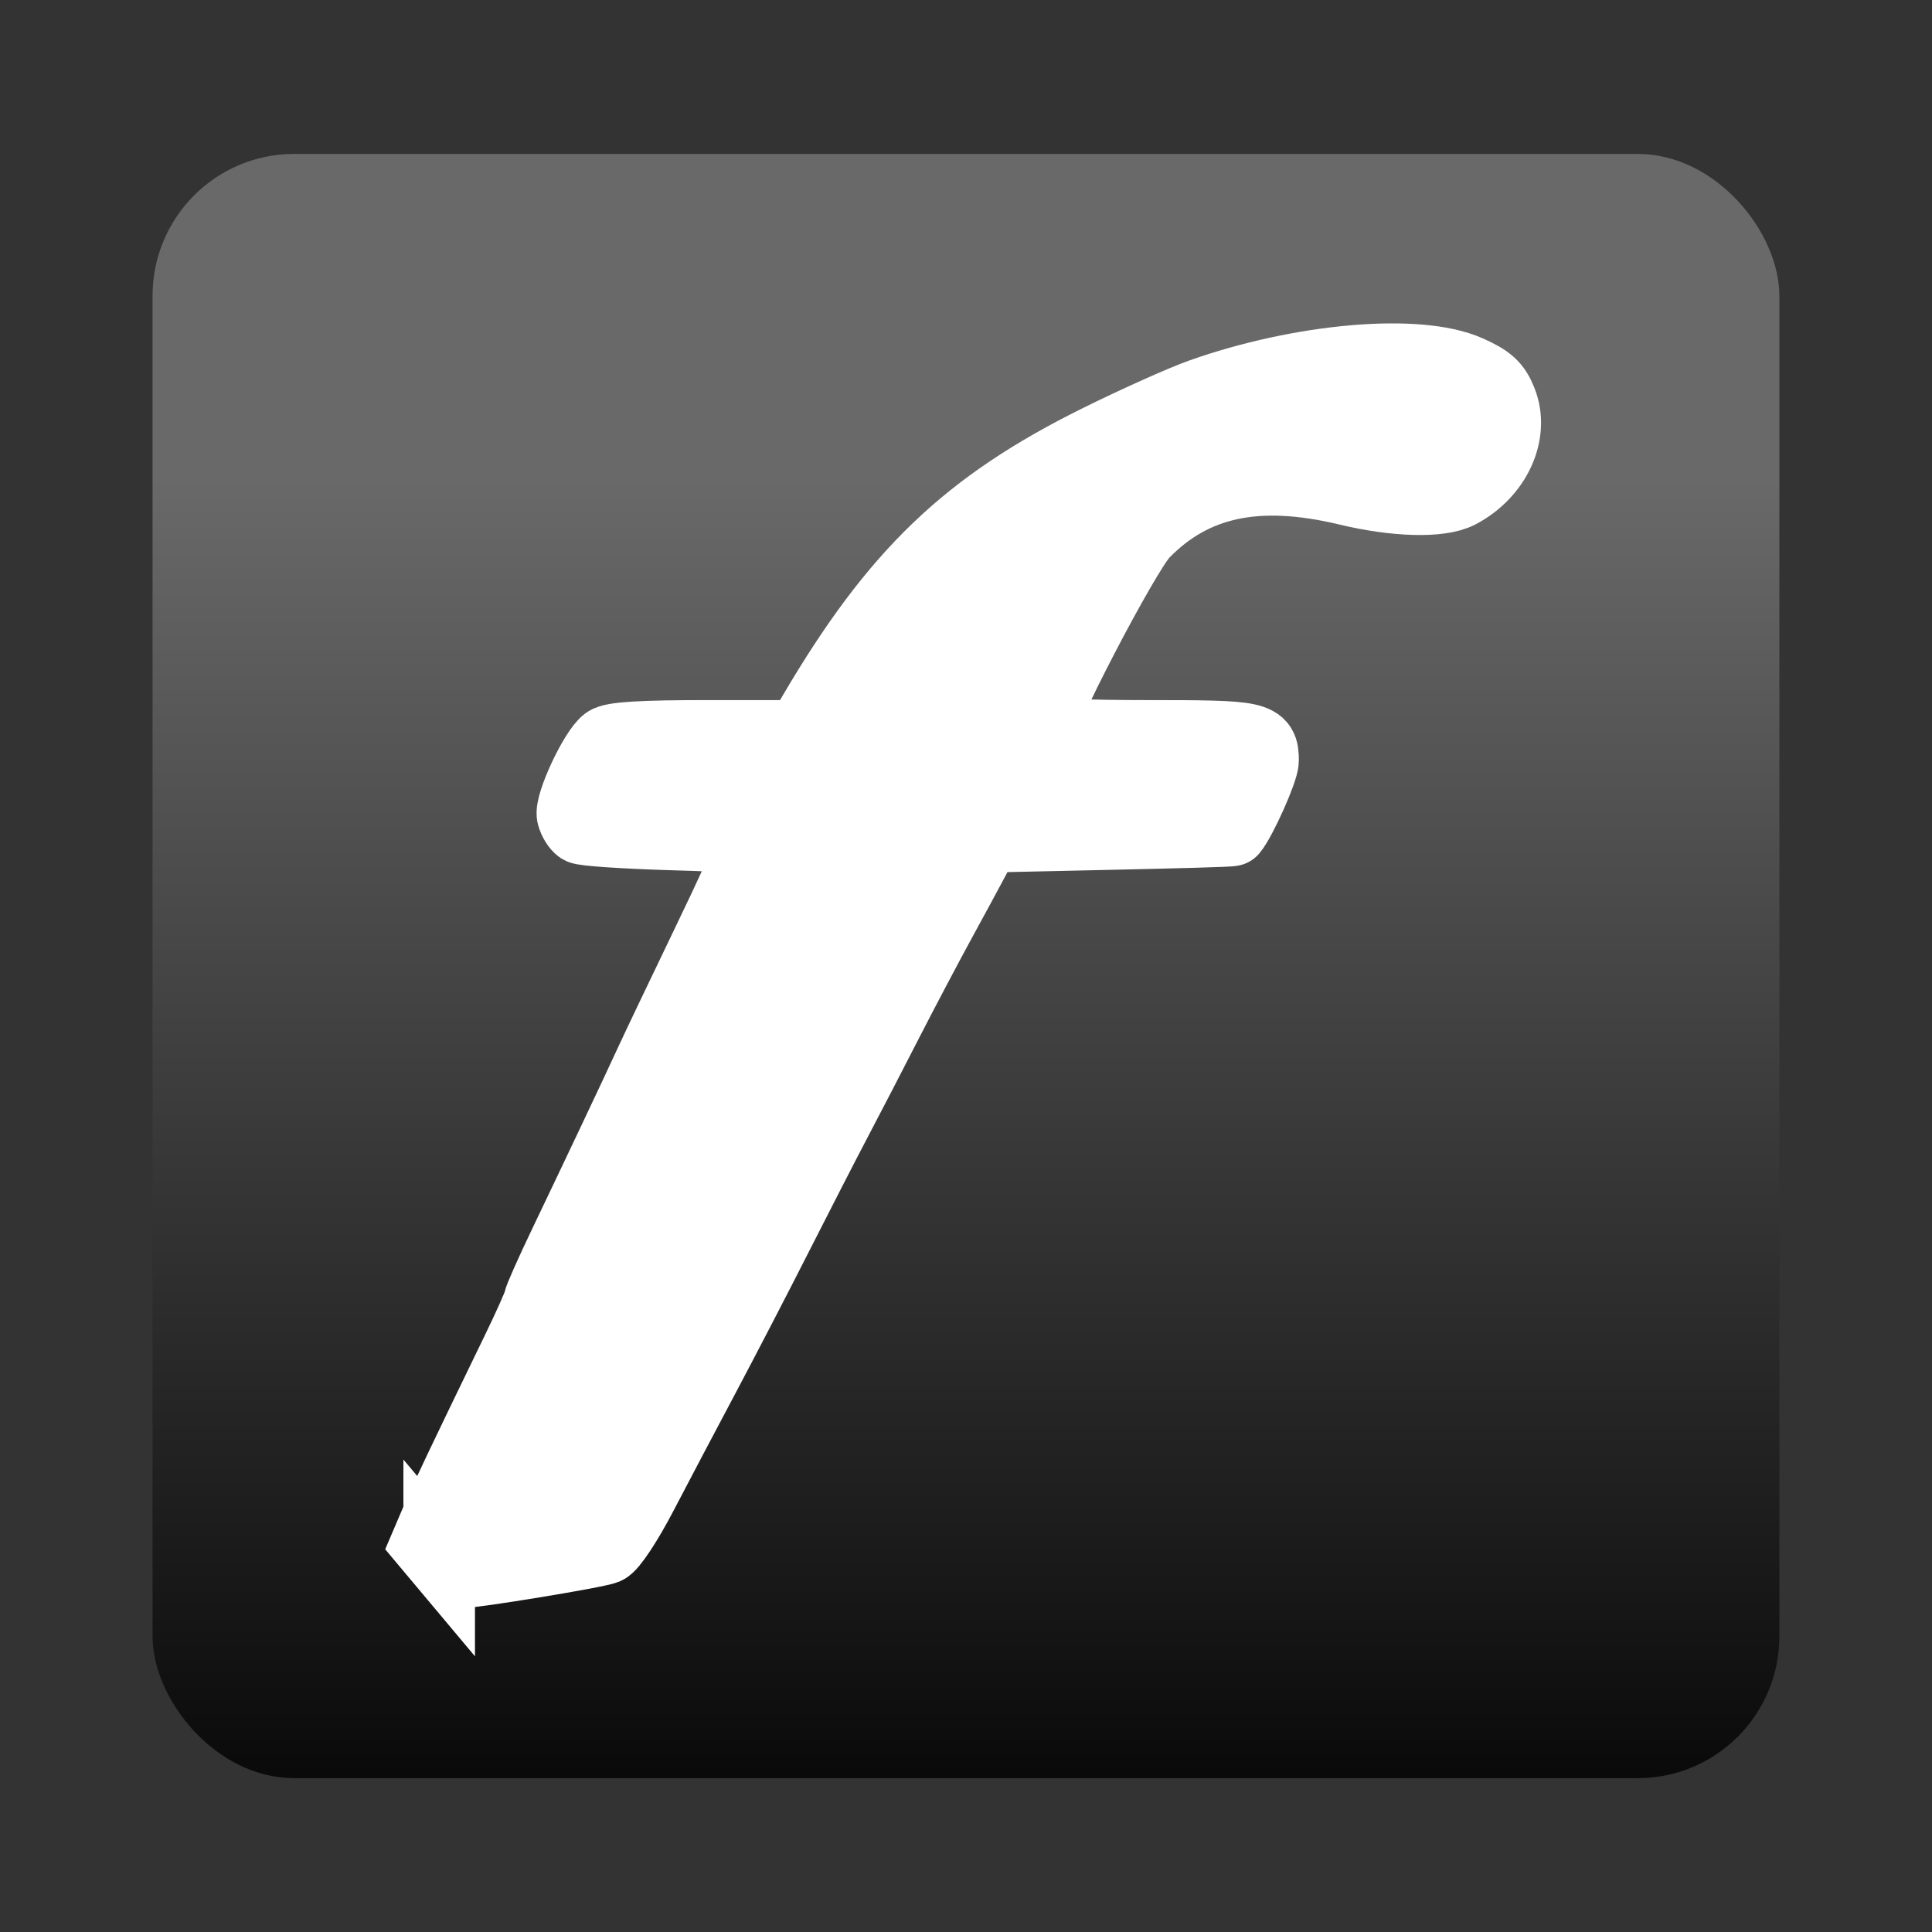 <?xml version="1.0" encoding="UTF-8" standalone="no"?>
<!-- Created with Inkscape (http://www.inkscape.org/) -->

<svg
   xmlns:dc="http://purl.org/dc/elements/1.1/"
   xmlns:cc="http://creativecommons.org/ns#"
   xmlns:rdf="http://www.w3.org/1999/02/22-rdf-syntax-ns#"
   xmlns:svg="http://www.w3.org/2000/svg"
   xmlns="http://www.w3.org/2000/svg"
   xmlns:xlink="http://www.w3.org/1999/xlink"
   xmlns:sodipodi="http://sodipodi.sourceforge.net/DTD/sodipodi-0.dtd"
   xmlns:inkscape="http://www.inkscape.org/namespaces/inkscape"
   width="25"
   height="25"
   id="svg2997"
   version="1.1"
   inkscape:version="0.48.2 r9819"
   inkscape:export-filename="C:\dev\perso\pixmob\freemobilenetstat\res\drawable-hdpi\ic_stat_notify_service_free.png"
   inkscape:export-xdpi="90"
   inkscape:export-ydpi="90"
   sodipodi:docname="ic_stat_notify_service_free_bw.svg">
  <rect width="100%" height="100%" fill="#333333" stroke="none"/>
  <defs
     id="defs2999">
    <linearGradient
       inkscape:collect="always"
       xlink:href="#linearGradient2993"
       id="linearGradient2999"
       x1="12.622"
       y1="1024.367"
       x2="12.622"
       y2="1052.678"
       gradientUnits="userSpaceOnUse"
       gradientTransform="matrix(0.916,0,0,0.918,1.066,85.449)" />
    <linearGradient
       id="linearGradient2993">
      <stop
         style="stop-color:#696969;stop-opacity:1;"
         offset="0"
         id="stop2995" />
      <stop
         style="stop-color:#0a0a0a;stop-opacity:1;"
         offset="1"
         id="stop2997" />
    </linearGradient>
    <linearGradient
       y2="1052.678"
       x2="12.622"
       y1="1024.367"
       x1="12.622"
       gradientTransform="matrix(0.916,0,0,0.918,1.066,85.449)"
       gradientUnits="userSpaceOnUse"
       id="linearGradient3788"
       xlink:href="#linearGradient2993"
       inkscape:collect="always" />
    <linearGradient
       inkscape:collect="always"
       xlink:href="#linearGradient2993-7"
       id="linearGradient2999-1"
       x1="12.622"
       y1="1029.229"
       x2="12.622"
       y2="1051.081"
       gradientUnits="userSpaceOnUse"
       gradientTransform="matrix(0.916,0,0,0.918,1.066,85.449)" />
    <linearGradient
       id="linearGradient2993-7">
      <stop
         style="stop-color:#696969;stop-opacity:1;"
         offset="0"
         id="stop2995-4" />
      <stop
         style="stop-color:#0a0a0a;stop-opacity:1;"
         offset="1"
         id="stop2997-0" />
    </linearGradient>
    <linearGradient
       y2="1051.081"
       x2="12.622"
       y1="1032.802"
       x1="12.622"
       gradientTransform="matrix(0.916,0,0,0.918,1.066,85.448)"
       gradientUnits="userSpaceOnUse"
       id="linearGradient3779"
       xlink:href="#linearGradient2993-7"
       inkscape:collect="always" />
  </defs>
  <sodipodi:namedview
     id="base"
     pagecolor="#000000"
     bordercolor="#666666"
     borderopacity="1.0"
     inkscape:pageopacity="0"
     inkscape:pageshadow="2"
     inkscape:zoom="31.373212"
     inkscape:cx="22.781661"
     inkscape:cy="10.87462"
     inkscape:document-units="px"
     inkscape:current-layer="layer1"
     showgrid="true"
     showguides="false"
     inkscape:snap-global="false"
     inkscape:window-width="1920"
     inkscape:window-height="1033"
     inkscape:window-x="-4"
     inkscape:window-y="-4"
     inkscape:window-maximized="1">
    <inkscape:grid
       type="xygrid"
       id="grid3847"
       empspacing="5"
       visible="true"
       enabled="true"
       snapvisiblegridlinesonly="true" />
  </sodipodi:namedview>
  <g
     inkscape:label="Calque 1"
     inkscape:groupmode="layer"
     id="layer1"
     transform="translate(0,-1027.362)">
    <rect
       style="fill:url(#linearGradient3779);fill-opacity:1"
       id="rect2991-9"
       width="21.051"
       height="21.017"
       x="1.974"
       y="1029.354"
       rx="1.831"
       ry="1.836" />
    <path
       style="fill:#999999;fill-opacity:1"
       d=""
       id="path3025"
       inkscape:connector-curvature="0"
       transform="translate(0,1028.362)" />
    <path
       style="fill:#ffffff;fill-opacity:1;stroke:#ffffff;stroke-width:0.926;stroke-miterlimit:4;stroke-opacity:1;stroke-dasharray:none"
       d="m 5.683,1047.522 -0.161,-0.192 0.129,-0.302 c 0.121,-0.284 0.34,-0.744 1.036,-2.178 0.161,-0.331 0.292,-0.626 0.292,-0.655 0,-0.029 0.147,-0.36 0.327,-0.736 0.435,-0.909 0.923,-1.939 1.121,-2.37 0.089,-0.193 0.415,-0.875 0.724,-1.517 0.31,-0.641 0.571,-1.215 0.581,-1.274 0.016,-0.096 -0.095,-0.111 -1.065,-0.139 -0.596,-0.018 -1.115,-0.053 -1.155,-0.079 -0.04,-0.026 -0.086,-0.101 -0.103,-0.167 -0.037,-0.141 0.286,-0.833 0.442,-0.949 0.077,-0.057 0.447,-0.08 1.307,-0.08 l 1.2,0 0.174,-0.295 c 1.059,-1.8 1.984,-2.688 3.677,-3.527 0.49,-0.243 1.092,-0.513 1.338,-0.6 1.293,-0.457 2.801,-0.588 3.451,-0.299 0.266,0.118 0.349,0.194 0.427,0.389 0.167,0.418 -0.072,0.937 -0.546,1.185 -0.242,0.126 -0.819,0.111 -1.44,-0.038 -1.166,-0.28 -1.998,-0.103 -2.644,0.561 -0.244,0.251 -1.401,2.476 -1.339,2.576 0.016,0.026 0.638,0.048 1.382,0.048 1.448,0 1.506,0.012 1.506,0.32 0,0.124 -0.287,0.766 -0.403,0.903 -0.006,0.01 -0.725,0.029 -1.599,0.048 l -1.587,0.035 -0.139,0.262 c -0.076,0.144 -0.278,0.517 -0.448,0.828 -0.17,0.311 -0.478,0.895 -0.685,1.298 -0.206,0.403 -0.503,0.976 -0.66,1.274 -0.157,0.298 -0.502,0.971 -0.769,1.497 -0.266,0.525 -0.69,1.342 -0.941,1.815 -0.252,0.473 -0.612,1.157 -0.802,1.521 -0.196,0.377 -0.399,0.684 -0.472,0.714 -0.122,0.051 -1.72,0.313 -1.906,0.313 -0.049,0 -0.161,-0.086 -0.25,-0.192 z"
       id="path3845-4"
       inkscape:connector-curvature="0" />
  </g>
</svg>
